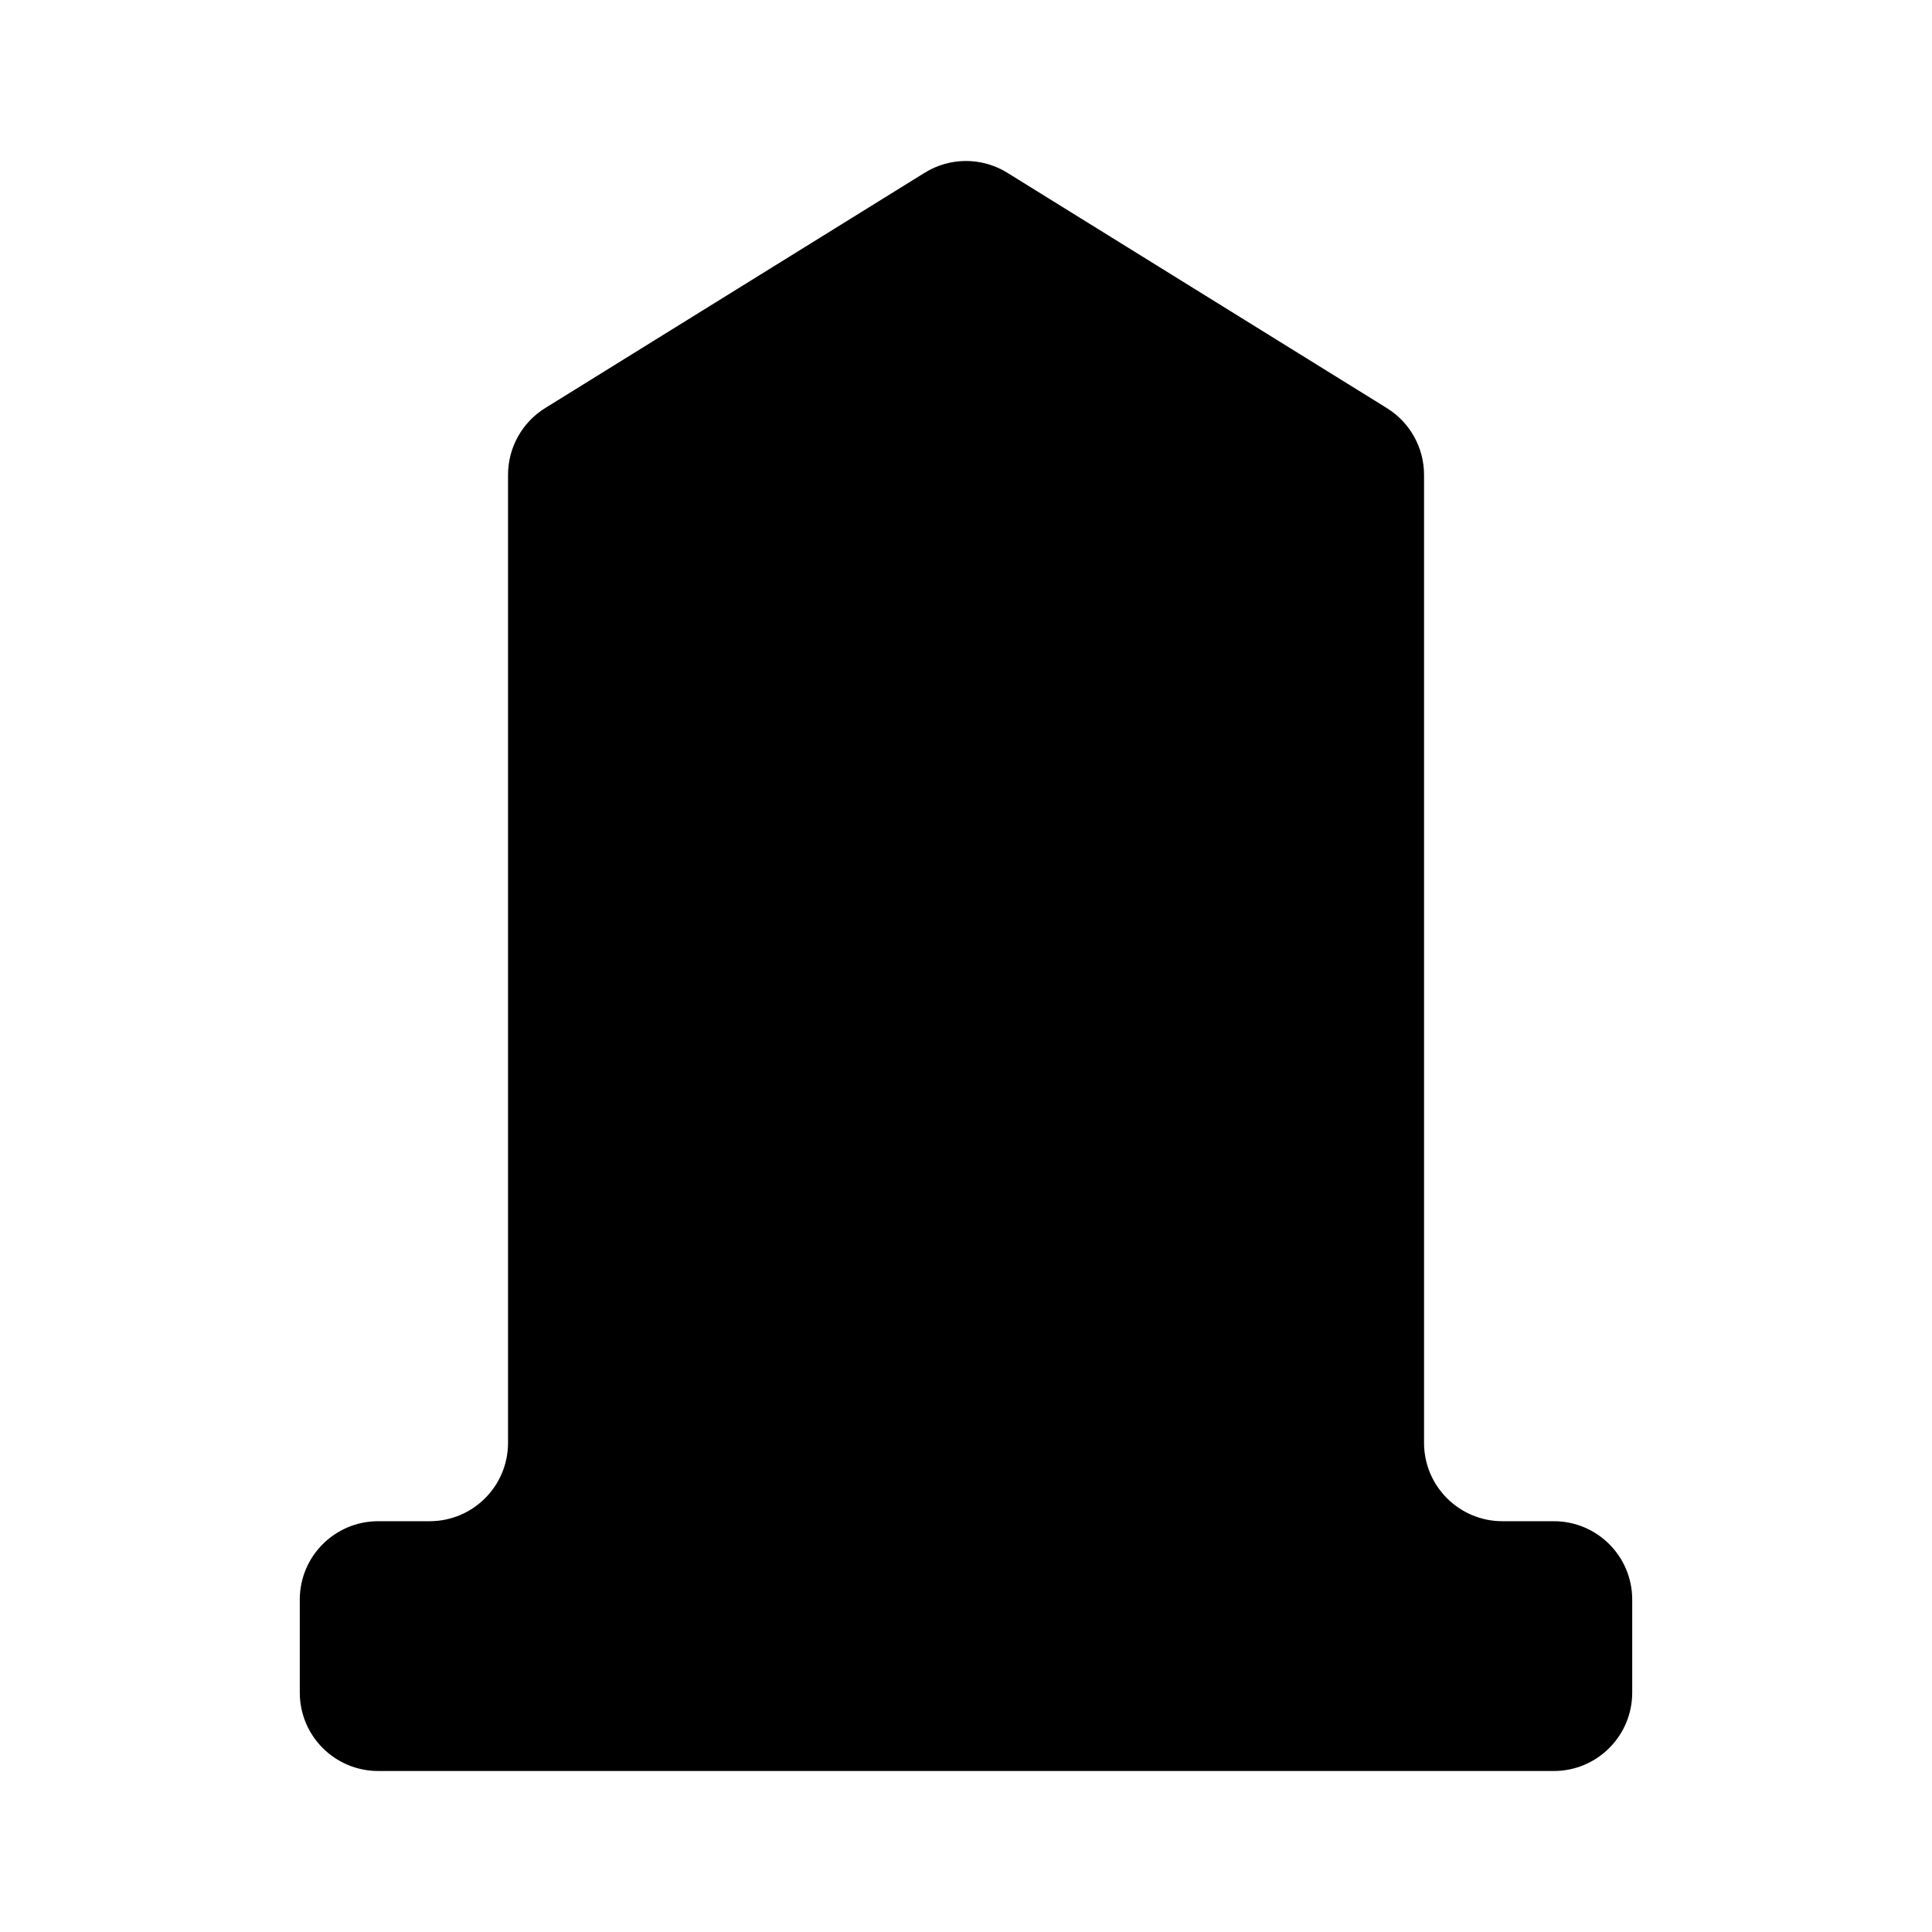 <svg xmlns="http://www.w3.org/2000/svg" width="24" height="24" viewBox="0 0 24 24" fill="none"><rect width="24" height="24" fill="none"/>
<path fill-rule="evenodd" clip-rule="evenodd" d="M6.771 5.07C6.485 5.248 6.311 5.561 6.311 5.898V17.923C6.311 18.461 5.875 18.897 5.337 18.897H4.698C4.16 18.897 3.724 19.333 3.724 19.87V21.026C3.724 21.564 4.16 22 4.698 22H19.302C19.84 22 20.276 21.564 20.276 21.026V19.87C20.276 19.333 19.84 18.897 19.302 18.897H18.663C18.126 18.897 17.69 18.461 17.69 17.923V5.898C17.69 5.561 17.515 5.248 17.229 5.07L12.513 2.146C12.199 1.951 11.801 1.951 11.487 2.146L6.771 5.07Z" fill="#000000"/>
<path fill-rule="evenodd" clip-rule="evenodd" d="M15.552 7.224C15.714 7.471 15.645 7.803 15.398 7.965L9.191 12.039C8.944 12.201 8.612 12.132 8.449 11.885C8.287 11.637 8.356 11.306 8.603 11.143L14.81 7.07C15.057 6.908 15.389 6.977 15.552 7.224Z" fill="#000000"/>
<path fill-rule="evenodd" clip-rule="evenodd" d="M15.552 10.909C15.714 11.156 15.645 11.489 15.398 11.651L9.191 15.724C8.944 15.886 8.612 15.817 8.449 15.57C8.287 15.323 8.356 14.991 8.603 14.829L14.81 10.755C15.057 10.593 15.389 10.662 15.552 10.909Z" fill="#000000"/>
</svg>
